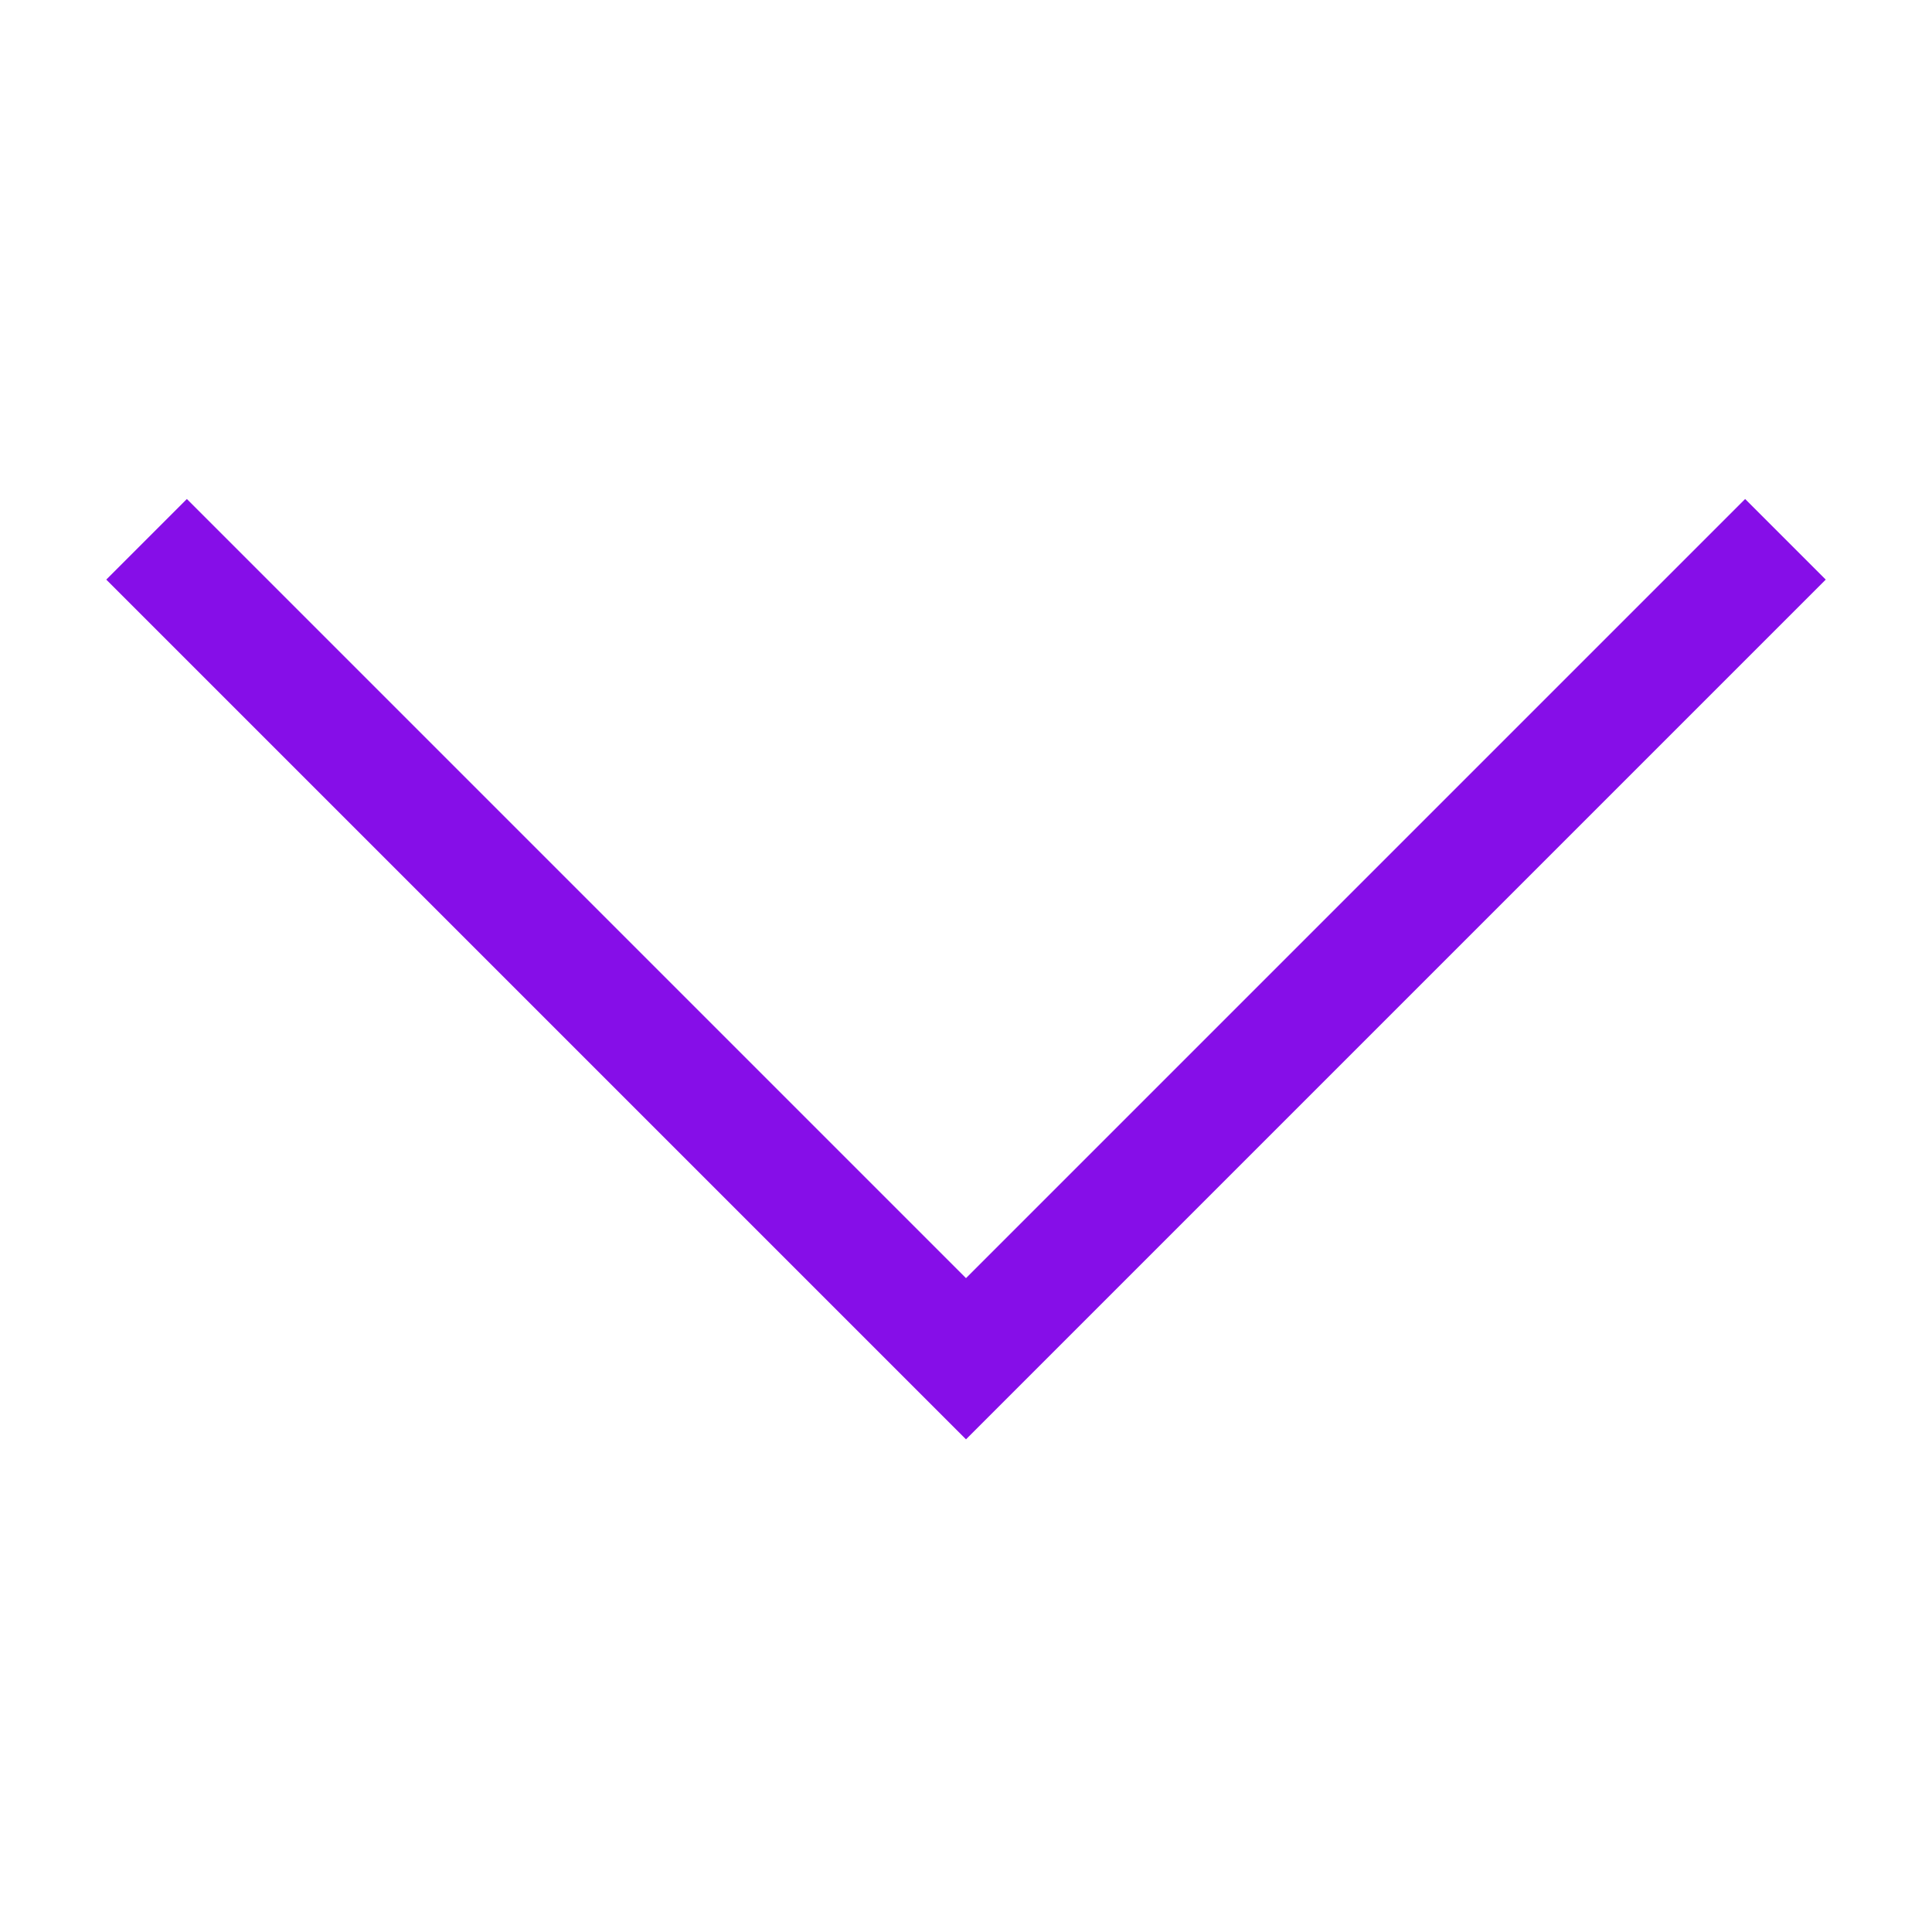 <svg enable-background="new 0 0 50 50" id="Layer_1" version="1.1" viewBox="0 0 50 50" xml:space="preserve" xmlns="http://www.w3.org/2000/svg" xmlns:xlink="http://www.w3.org/1999/xlink"><rect fill="none" height="50" width="50" id="id_101"></rect><polygon points="47.25,15 45.164,12.914 25,33.078 4.836,12.914 2.75,15 25,37.25 " id="id_102" style="fill: rgb(134, 14, 232);"></polygon></svg>